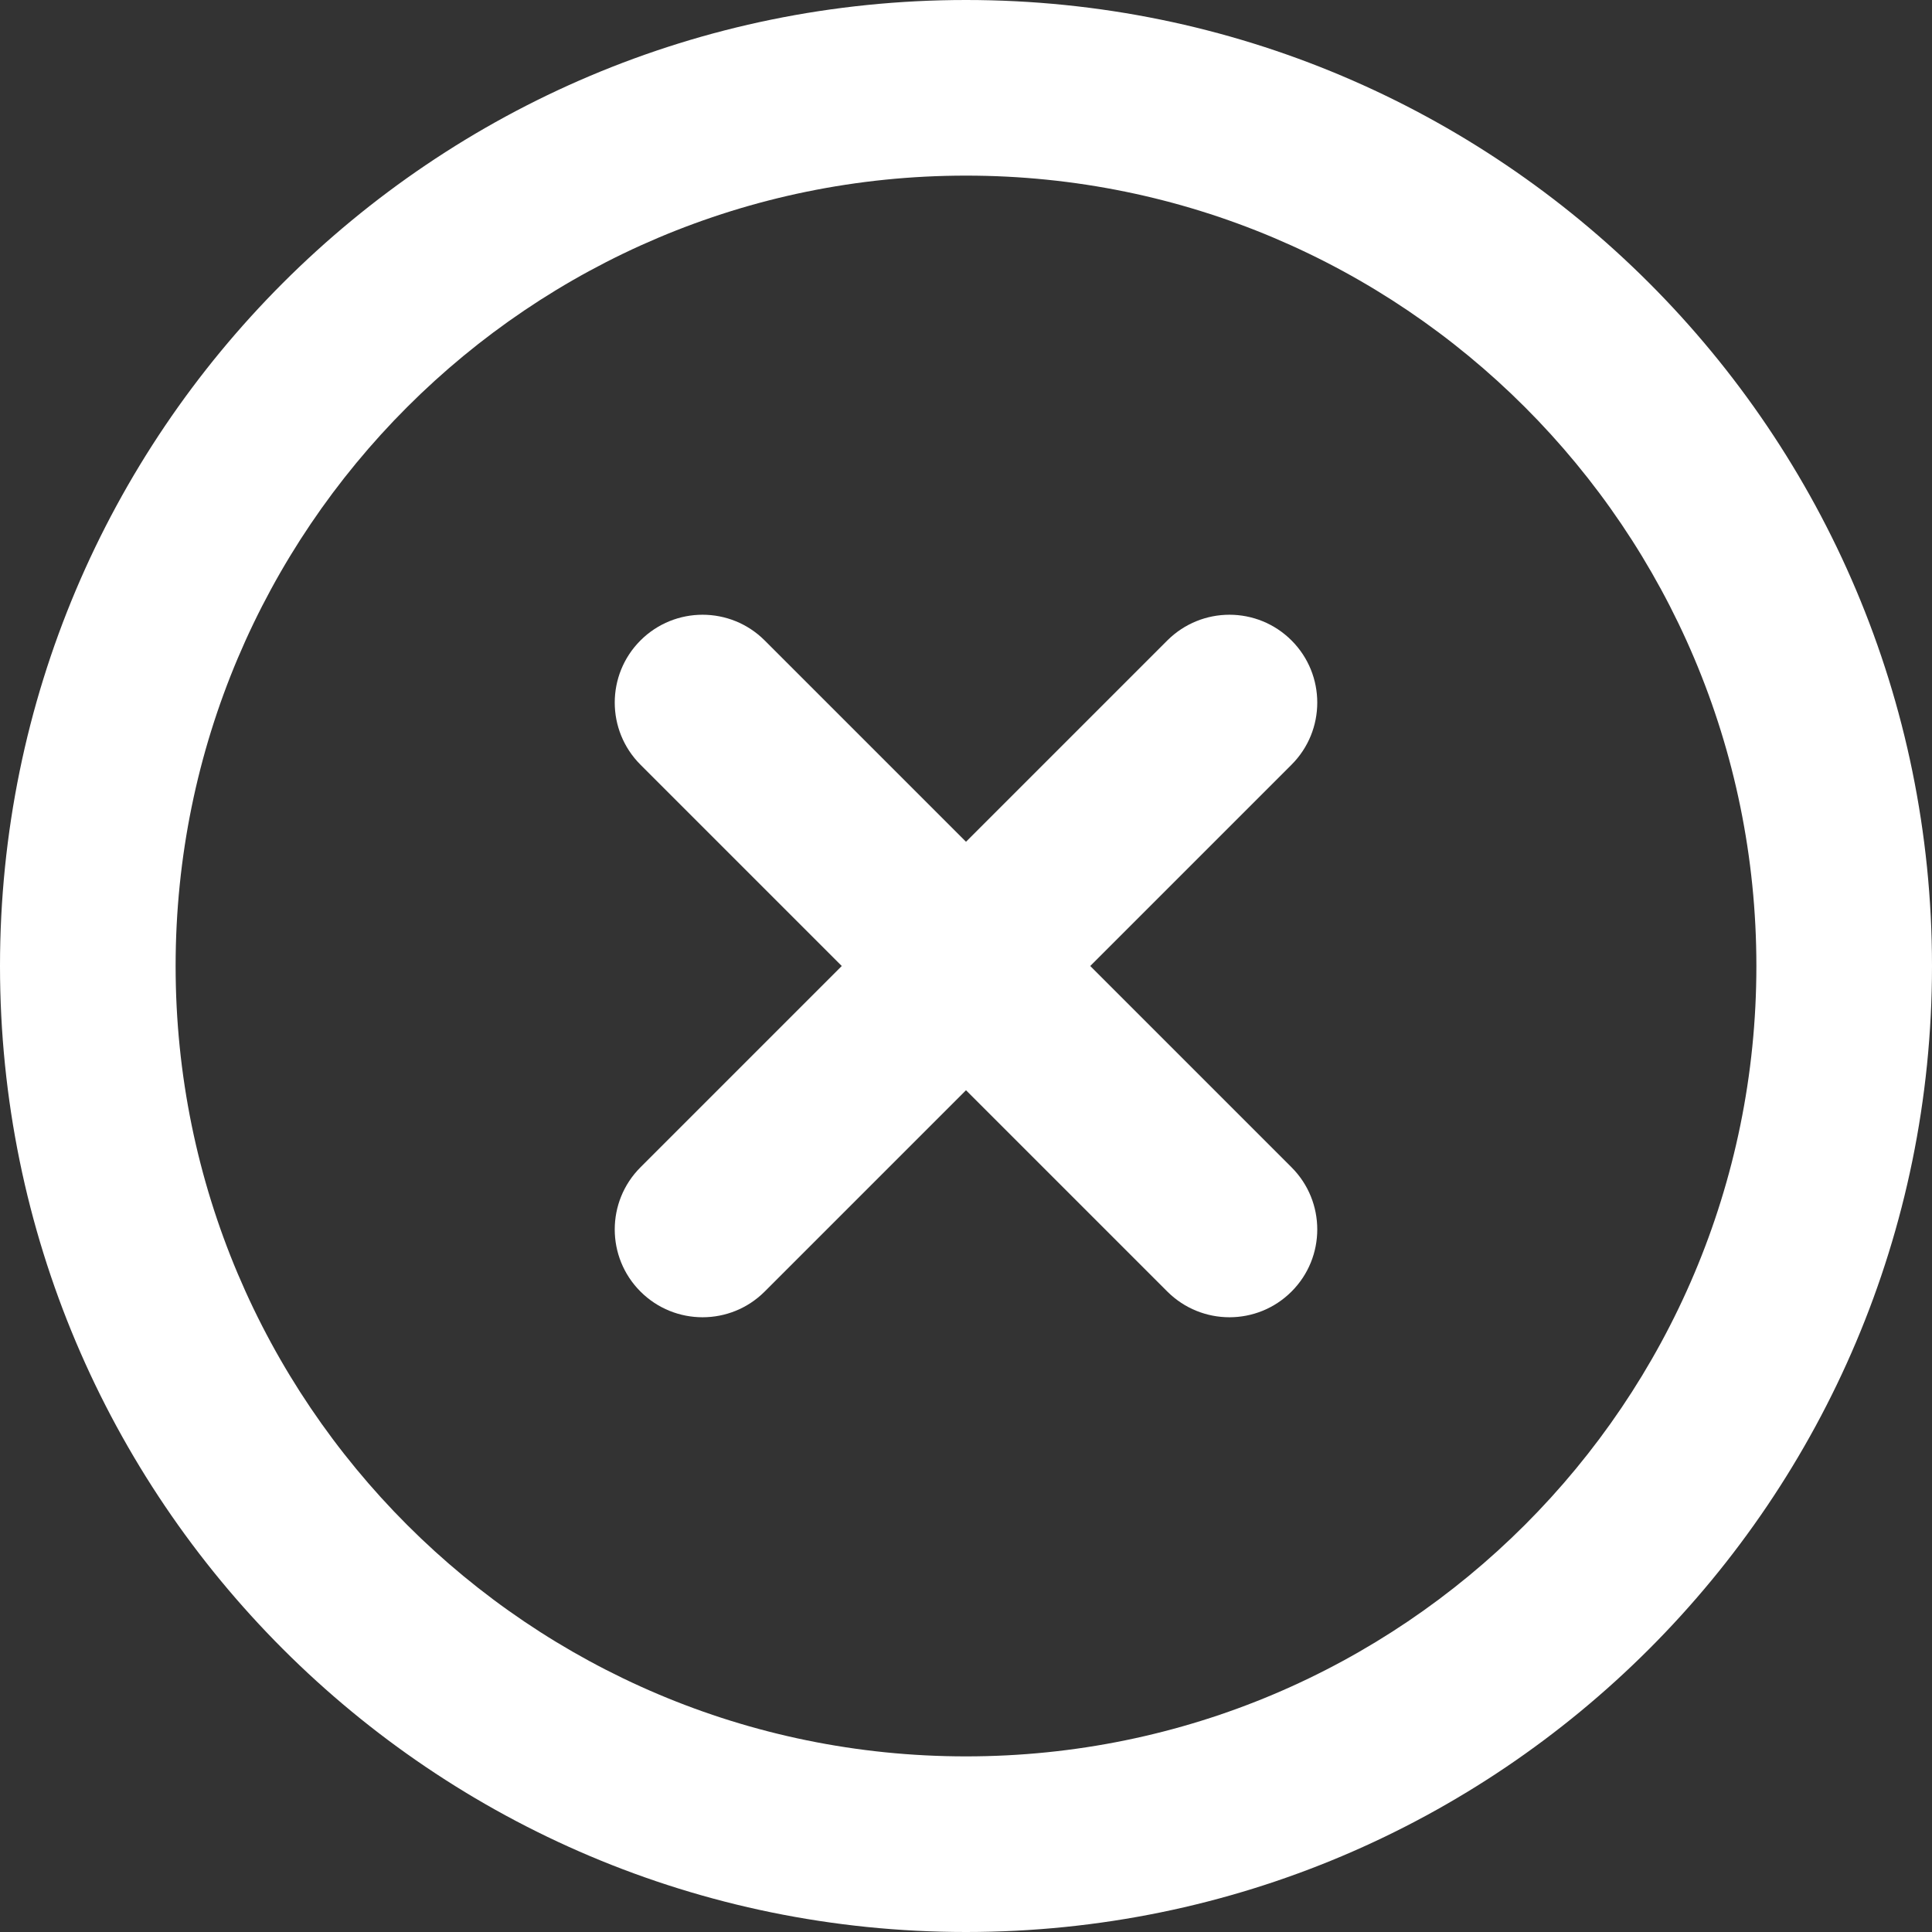 <svg width="20" height="20" viewBox="0 0 20 20" fill="none" xmlns="http://www.w3.org/2000/svg">
<rect x="0" y="0" width="20" height="20" fill="#333333" stroke="none"/>
<path fill-rule="evenodd" clip-rule="evenodd" d="M10 1.818C5.481 1.818 1.818 5.481 1.818 10C1.818 14.519 5.481 18.182 10 18.182C14.519 18.182 18.182 14.519 18.182 10C18.182 5.481 14.519 1.818 10 1.818ZM0 10C0 4.477 4.477 0 10 0C15.523 0 20 4.477 20 10C20 15.523 15.523 20 10 20C4.477 20 0 15.523 0 10Z" fill="white"/>
<path fill-rule="evenodd" clip-rule="evenodd" d="M13.37 6.63C13.725 6.985 13.725 7.561 13.37 7.916L7.916 13.37C7.561 13.725 6.985 13.725 6.63 13.37C6.275 13.015 6.275 12.439 6.63 12.084L12.084 6.63C12.44 6.275 13.015 6.275 13.37 6.63Z" fill="white"/>
<path fill-rule="evenodd" clip-rule="evenodd" d="M6.63 6.63C6.985 6.275 7.561 6.275 7.916 6.63L13.37 12.084C13.725 12.439 13.725 13.015 13.37 13.37C13.015 13.725 12.44 13.725 12.084 13.37L6.63 7.916C6.275 7.561 6.275 6.985 6.63 6.63Z" fill="white"/>
</svg>
